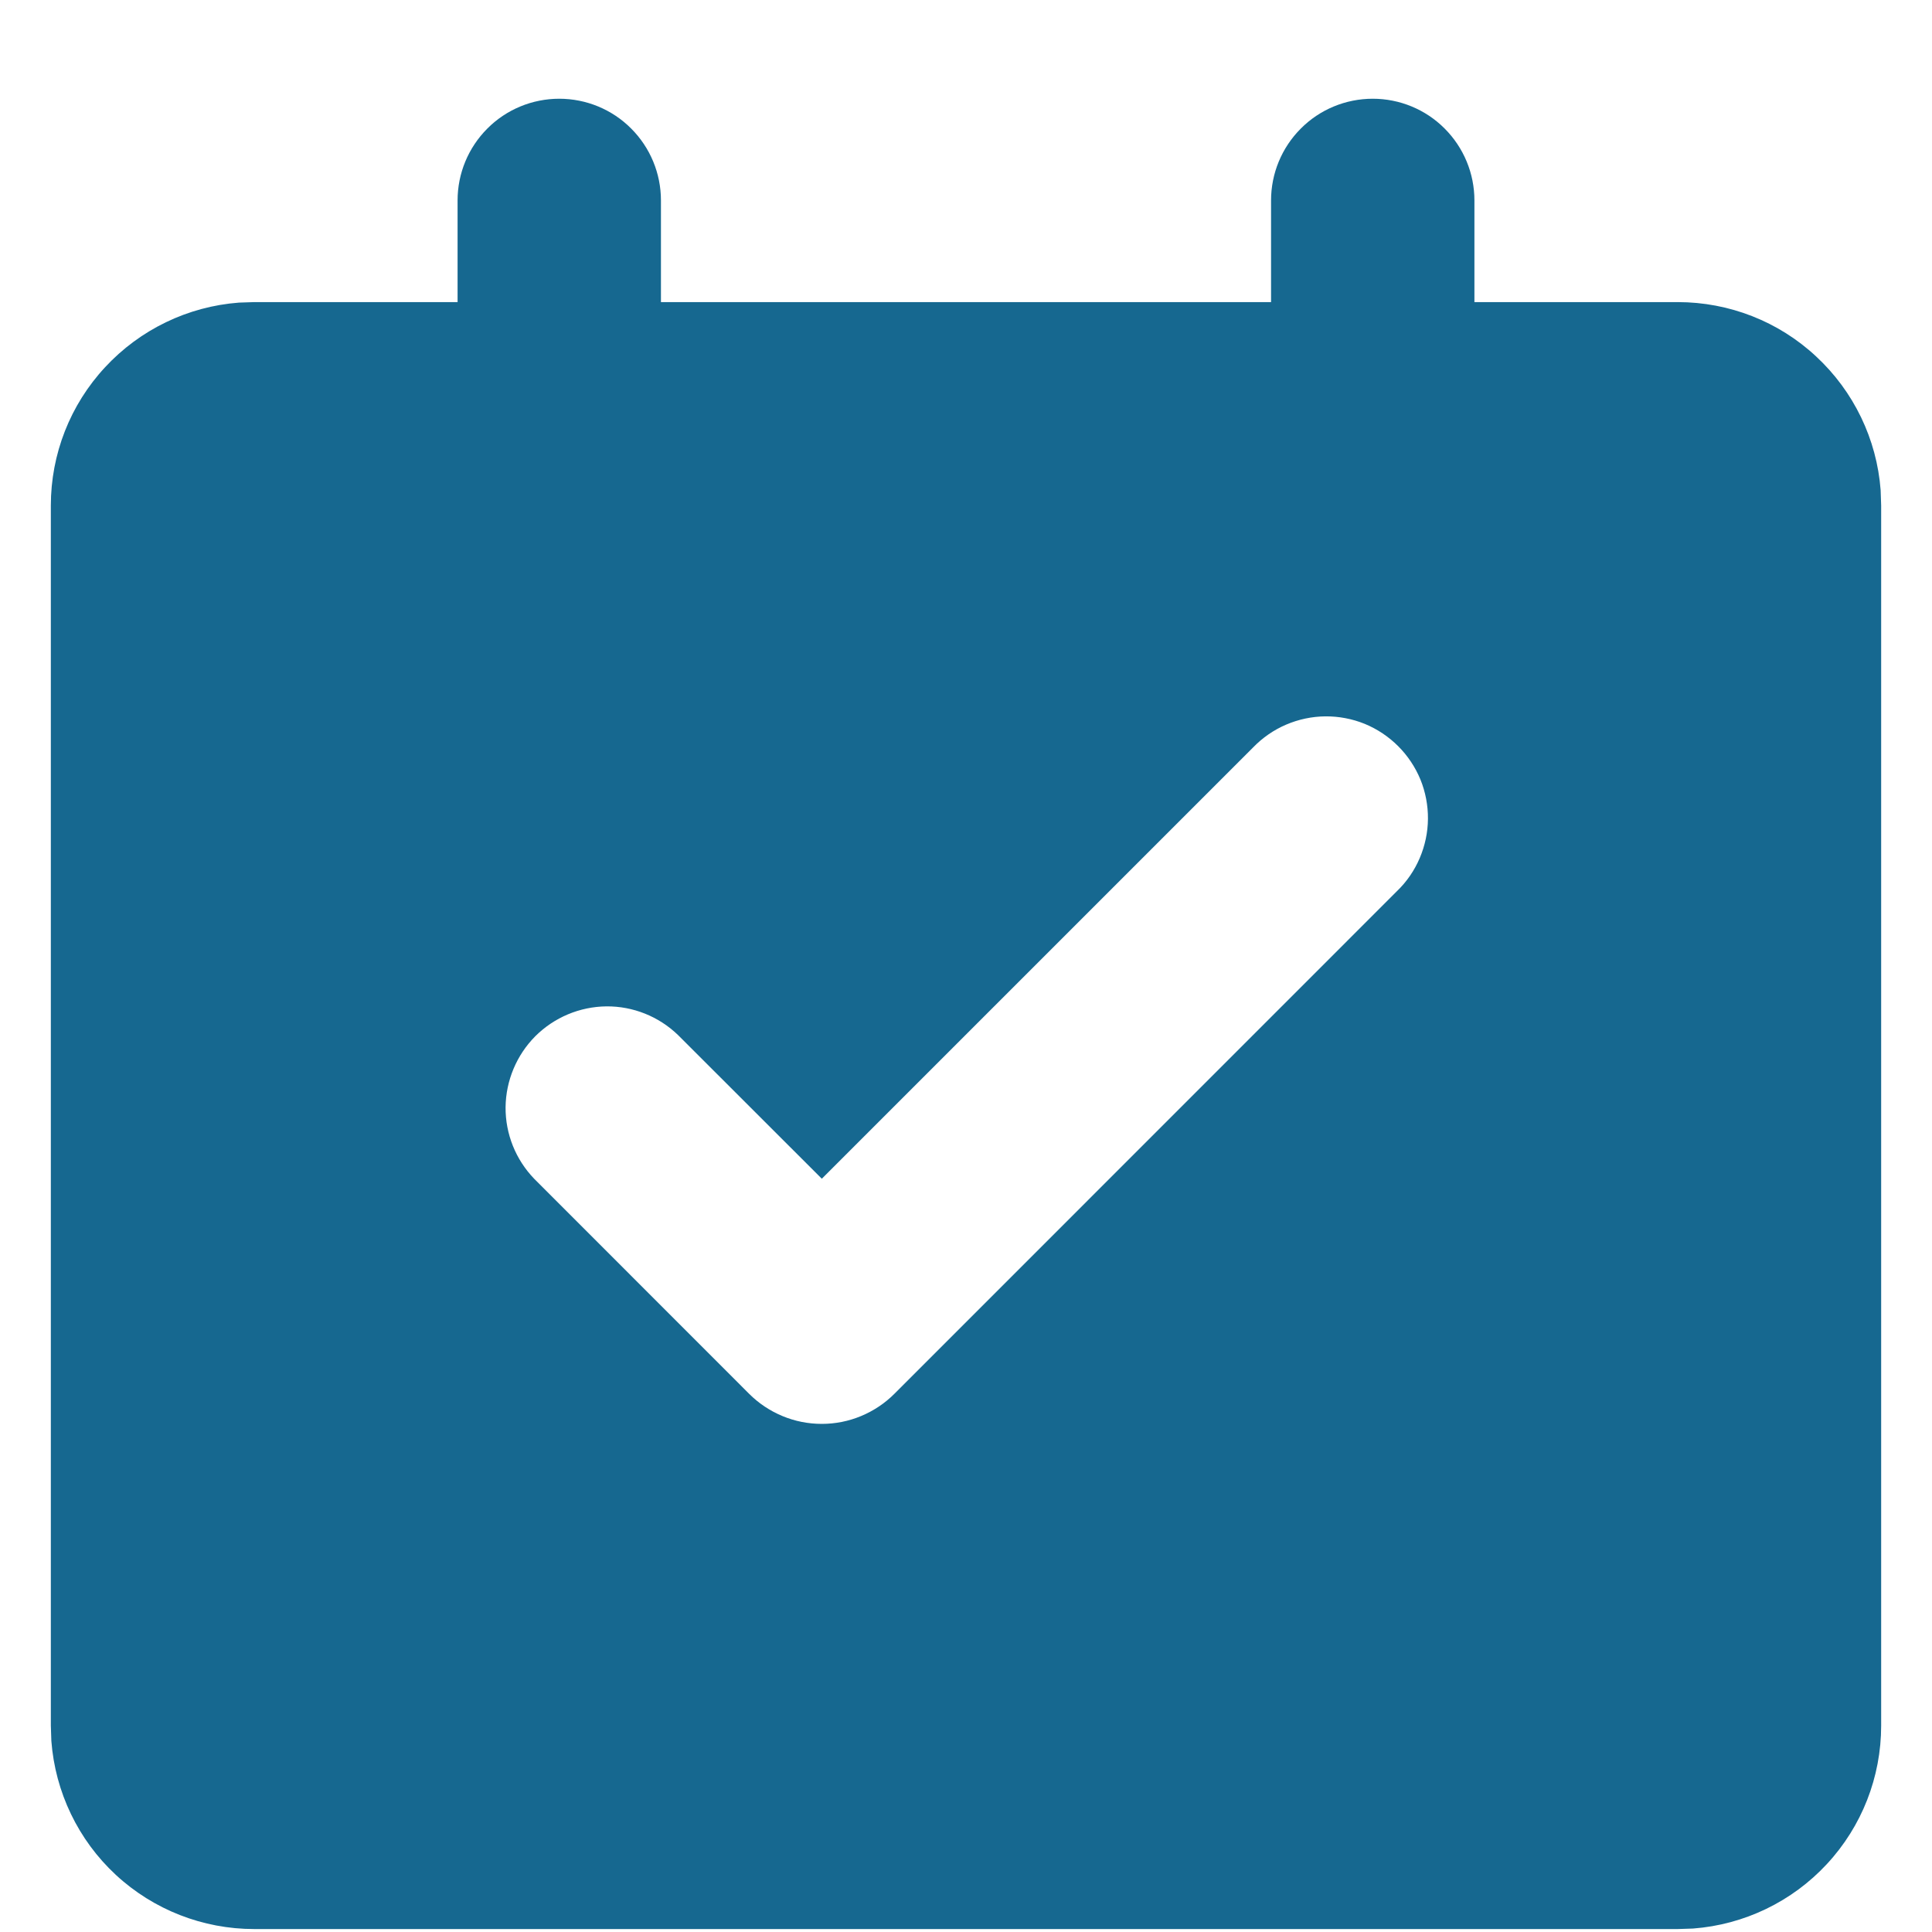 <svg width="19" height="19" viewBox="0 0 19 19" fill="none" xmlns="http://www.w3.org/2000/svg">
<path d="M13.5 0.971C13.765 0.971 14.02 1.076 14.207 1.264C14.395 1.452 14.5 1.706 14.5 1.971V2.971H16.5C17.005 2.971 17.491 3.161 17.86 3.505C18.23 3.848 18.457 4.318 18.495 4.821L18.5 4.971V16.971C18.5 17.476 18.31 17.962 17.966 18.332C17.623 18.702 17.153 18.928 16.65 18.966L16.5 18.971H2.5C1.995 18.971 1.509 18.781 1.139 18.438C0.769 18.095 0.543 17.624 0.505 17.121L0.5 16.971V4.971C0.5 4.466 0.69 3.981 1.034 3.611C1.377 3.241 1.847 3.014 2.35 2.976L2.5 2.971H4.5V1.971C4.5 1.706 4.605 1.452 4.793 1.264C4.98 1.076 5.235 0.971 5.5 0.971C5.765 0.971 6.02 1.076 6.207 1.264C6.395 1.452 6.5 1.706 6.5 1.971V2.971H12.5V1.971C12.5 1.706 12.605 1.452 12.793 1.264C12.98 1.076 13.235 0.971 13.5 0.971ZM12.324 7.35L8.082 11.592L6.667 10.178C6.478 9.996 6.226 9.895 5.964 9.897C5.701 9.9 5.451 10.005 5.265 10.19C5.08 10.376 4.975 10.627 4.972 10.889C4.97 11.151 5.071 11.403 5.253 11.592L7.367 13.707C7.461 13.801 7.572 13.875 7.695 13.926C7.817 13.977 7.949 14.003 8.082 14.003C8.214 14.003 8.346 13.977 8.468 13.926C8.591 13.875 8.702 13.801 8.796 13.707L13.738 8.764C13.834 8.672 13.91 8.561 13.962 8.439C14.014 8.317 14.042 8.186 14.043 8.053C14.044 7.921 14.019 7.789 13.969 7.666C13.918 7.543 13.844 7.432 13.75 7.338C13.656 7.244 13.545 7.17 13.422 7.119C13.299 7.069 13.167 7.044 13.035 7.045C12.902 7.046 12.771 7.074 12.649 7.126C12.527 7.178 12.416 7.255 12.324 7.35Z" fill="#166890"/>
</svg>
